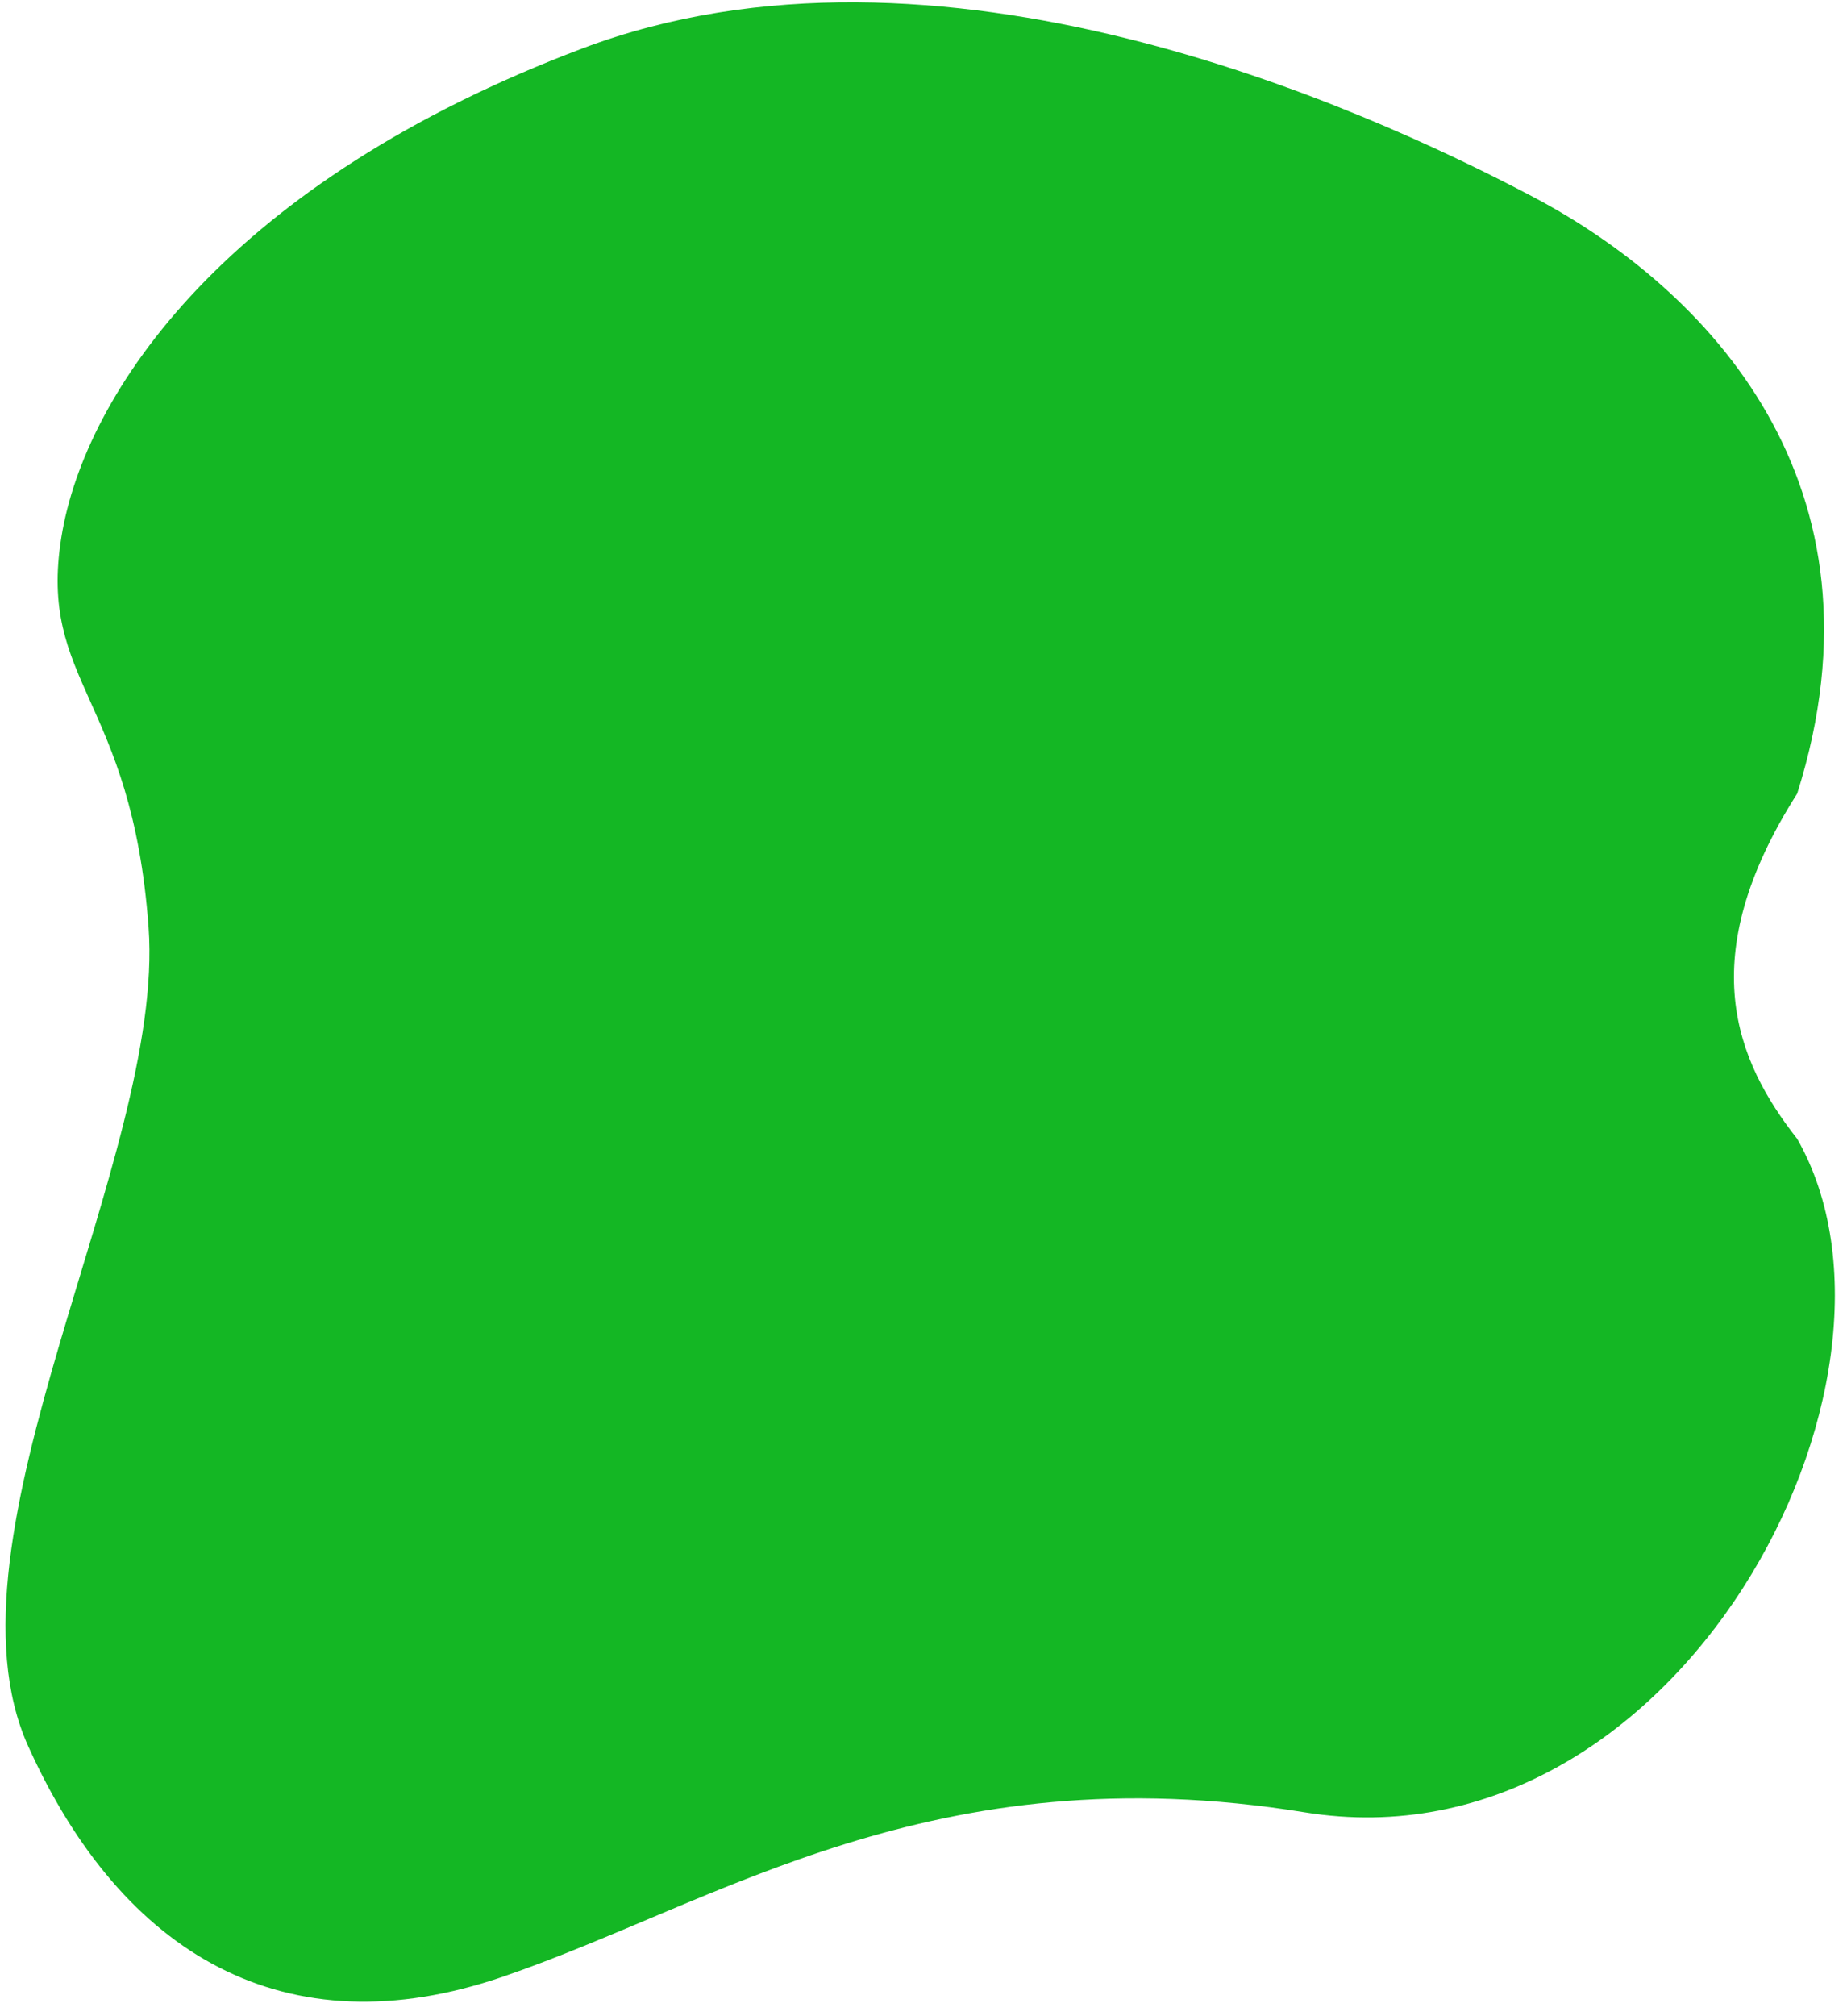 <svg width="110" height="120" viewBox="0 0 110 120" fill="none" xmlns="http://www.w3.org/2000/svg">
<path fill-rule="evenodd" clip-rule="evenodd" d="M29.942 117.653C42.863 113.225 55.492 104.272 77.699 107.866C99.905 111.461 115.242 82.157 107.034 67.782C103.388 63.139 100.799 57.02 107.034 47.232C112.861 28.772 101.651 17.182 91.315 11.724C80.978 6.267 55.801 -5.072 34.706 2.875C13.611 10.823 5.055 23.306 3.656 31.971C2.256 40.636 7.847 41.484 8.848 55.189C9.848 68.895 -3.928 91.487 1.674 103.917C7.275 116.347 17.02 122.082 29.942 117.653Z" fill="#14B724"/>
</svg>
